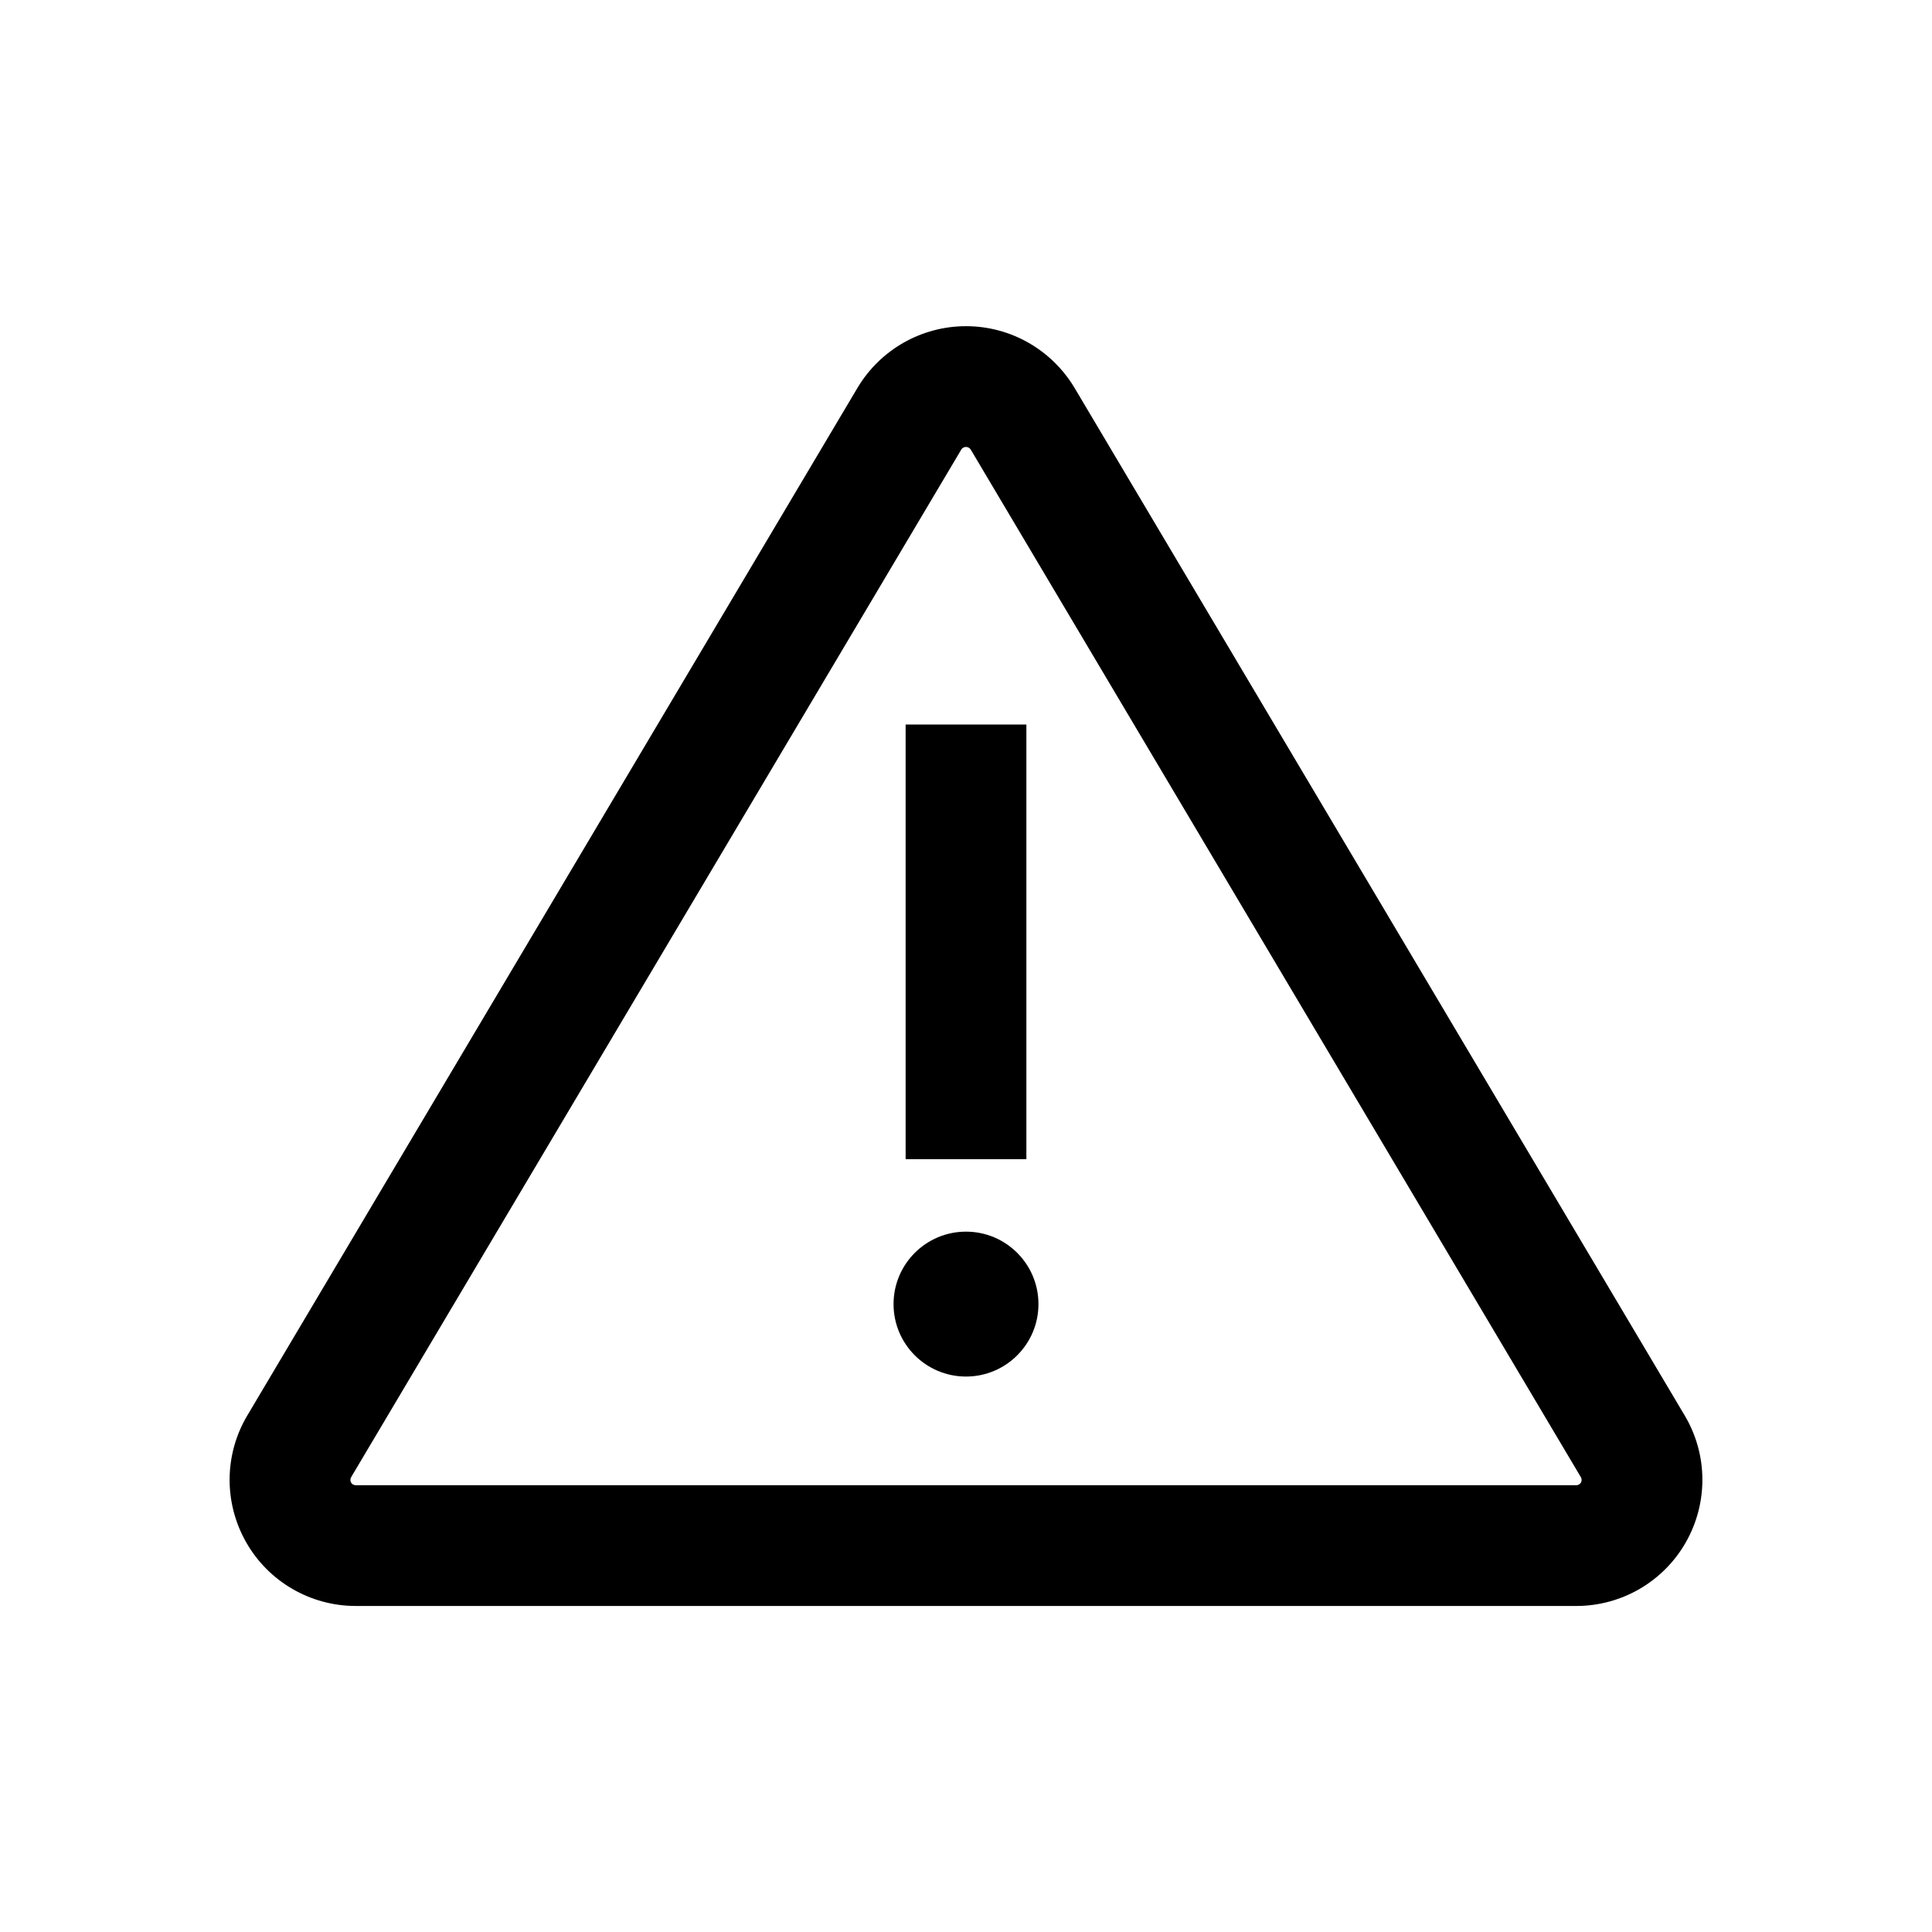 <?xml version="1.0" encoding="UTF-8"?>
<svg width="24px" height="24px" viewBox="0 0 24 24" version="1.1" xmlns="http://www.w3.org/2000/svg" xmlns:xlink="http://www.w3.org/1999/xlink">
    <title>03. tokens/Icon/m/type : imark_triangle</title>
    <g id="03.-tokens/Icon/m/type-:-imark_triangle" stroke="none" stroke-width="1" fill="none" fill-rule="evenodd">
        <rect id="background" x="0" y="0" width="24" height="24"></rect>
        <path d="M12,4.052 C12.551,4.052 13.061,4.341 13.347,4.816 L13.347,4.816 L20.928,17.584 C21.216,18.068 21.221,18.669 20.942,19.159 C20.664,19.648 20.144,19.95 19.581,19.95 L19.581,19.95 L4.42,19.95 C3.856,19.95 3.336,19.648 3.058,19.159 C2.779,18.669 2.784,18.068 3.072,17.584 L3.072,17.584 L10.655,4.813 C10.939,4.341 11.449,4.052 12,4.052 Z M12,5.552 C11.976,5.552 11.953,5.565 11.943,5.582 L11.943,5.582 L4.362,18.35 C4.35,18.371 4.349,18.396 4.361,18.417 C4.373,18.437 4.395,18.45 4.419,18.45 L4.419,18.45 L19.582,18.45 C19.605,18.45 19.627,18.437 19.639,18.417 C19.651,18.396 19.65,18.371 19.638,18.35 L19.638,18.35 L12.059,5.585 C12.047,5.565 12.024,5.552 12,5.552 Z M12,15.3 C12.497,15.3 12.9,15.703 12.9,16.2 C12.9,16.697 12.497,17.1 12,17.1 C11.503,17.1 11.1,16.697 11.1,16.2 C11.1,15.703 11.503,15.3 12,15.3 Z M12.75,9 L12.75,14.4 L11.25,14.4 L11.25,9 L12.75,9 Z" id="Combined-Shape" fill="#000000" fill-rule="nonzero"></path>
    </g>
</svg>